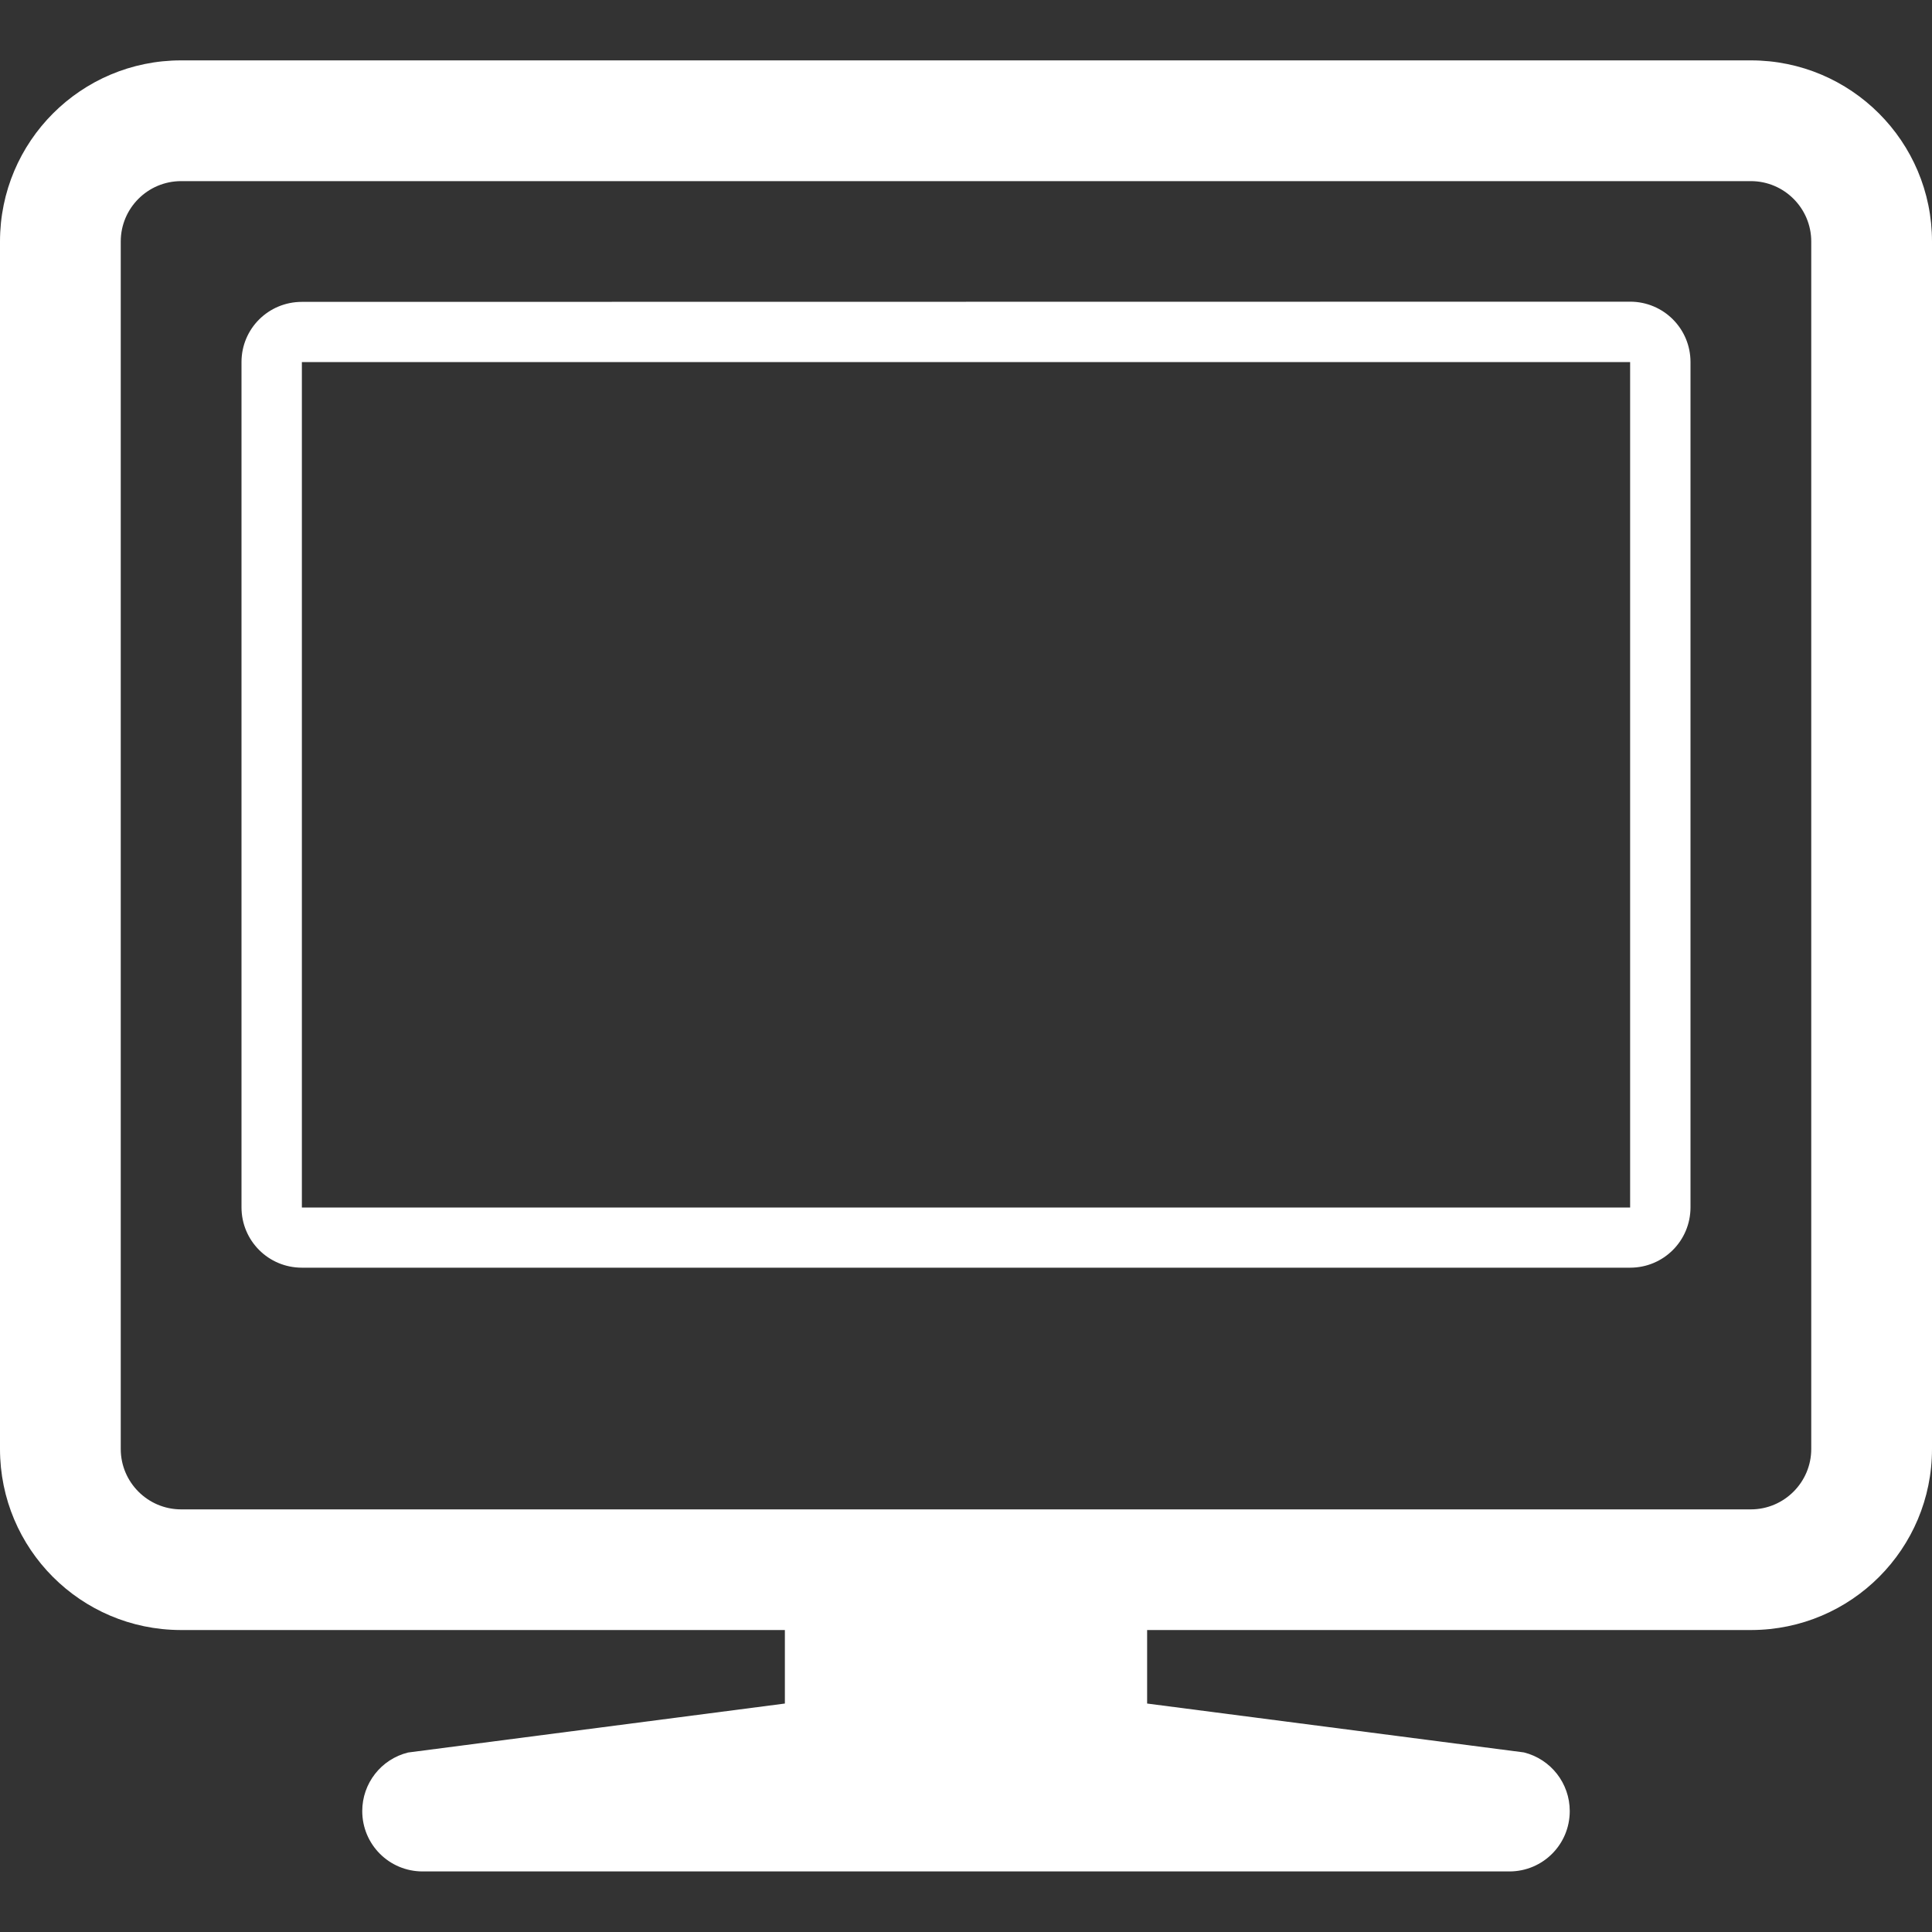 <?xml version="1.0" encoding="utf-8"?>
<!-- Generated by IcoMoon.io -->
<!DOCTYPE svg PUBLIC "-//W3C//DTD SVG 1.1//EN" "http://www.w3.org/Graphics/SVG/1.1/DTD/svg11.dtd">
<svg version="1.1" xmlns="http://www.w3.org/2000/svg" xmlns:xlink="http://www.w3.org/1999/xlink" width="20" height="20" viewBox="0 0 20 20">
	<rect x="0" y="0" width="20" height="20" fill="#333333" stroke="none"/>
	<path d="M16.875 3.123l-13.75 0.002c-0.346 0-0.625 0.277-0.625 0.623v8.75c0 0.346 0.279 0.625 0.625 0.625h13.75c0.346 0 0.625-0.279 0.625-0.625v-8.75c0-0.346-0.279-0.625-0.625-0.625zM16.875 12.5h-13.75v-8.752h13.75v8.752zM18.125 0.625h-16.25c-1.036 0-1.875 0.839-1.875 1.875v12.5c0 1.034 0.836 1.871 1.869 1.874h6.256v0.761l-3.901 0.507c-0.279 0.069-0.474 0.319-0.474 0.606 0 0.346 0.279 0.625 0.625 0.625h11.25c0.346 0 0.625-0.279 0.625-0.625 0-0.287-0.195-0.537-0.474-0.607l-3.901-0.506v-0.761h6.256c1.033-0.003 1.869-0.84 1.869-1.874v-12.5c0-1.036-0.84-1.875-1.875-1.875zM18.75 15c0 0.344-0.281 0.625-0.625 0.625h-16.25c-0.345 0-0.625-0.281-0.625-0.625v-12.5c0-0.345 0.28-0.625 0.625-0.625h16.25c0.344 0 0.625 0.28 0.625 0.625v12.5z" fill="#ffffff" />
</svg>
